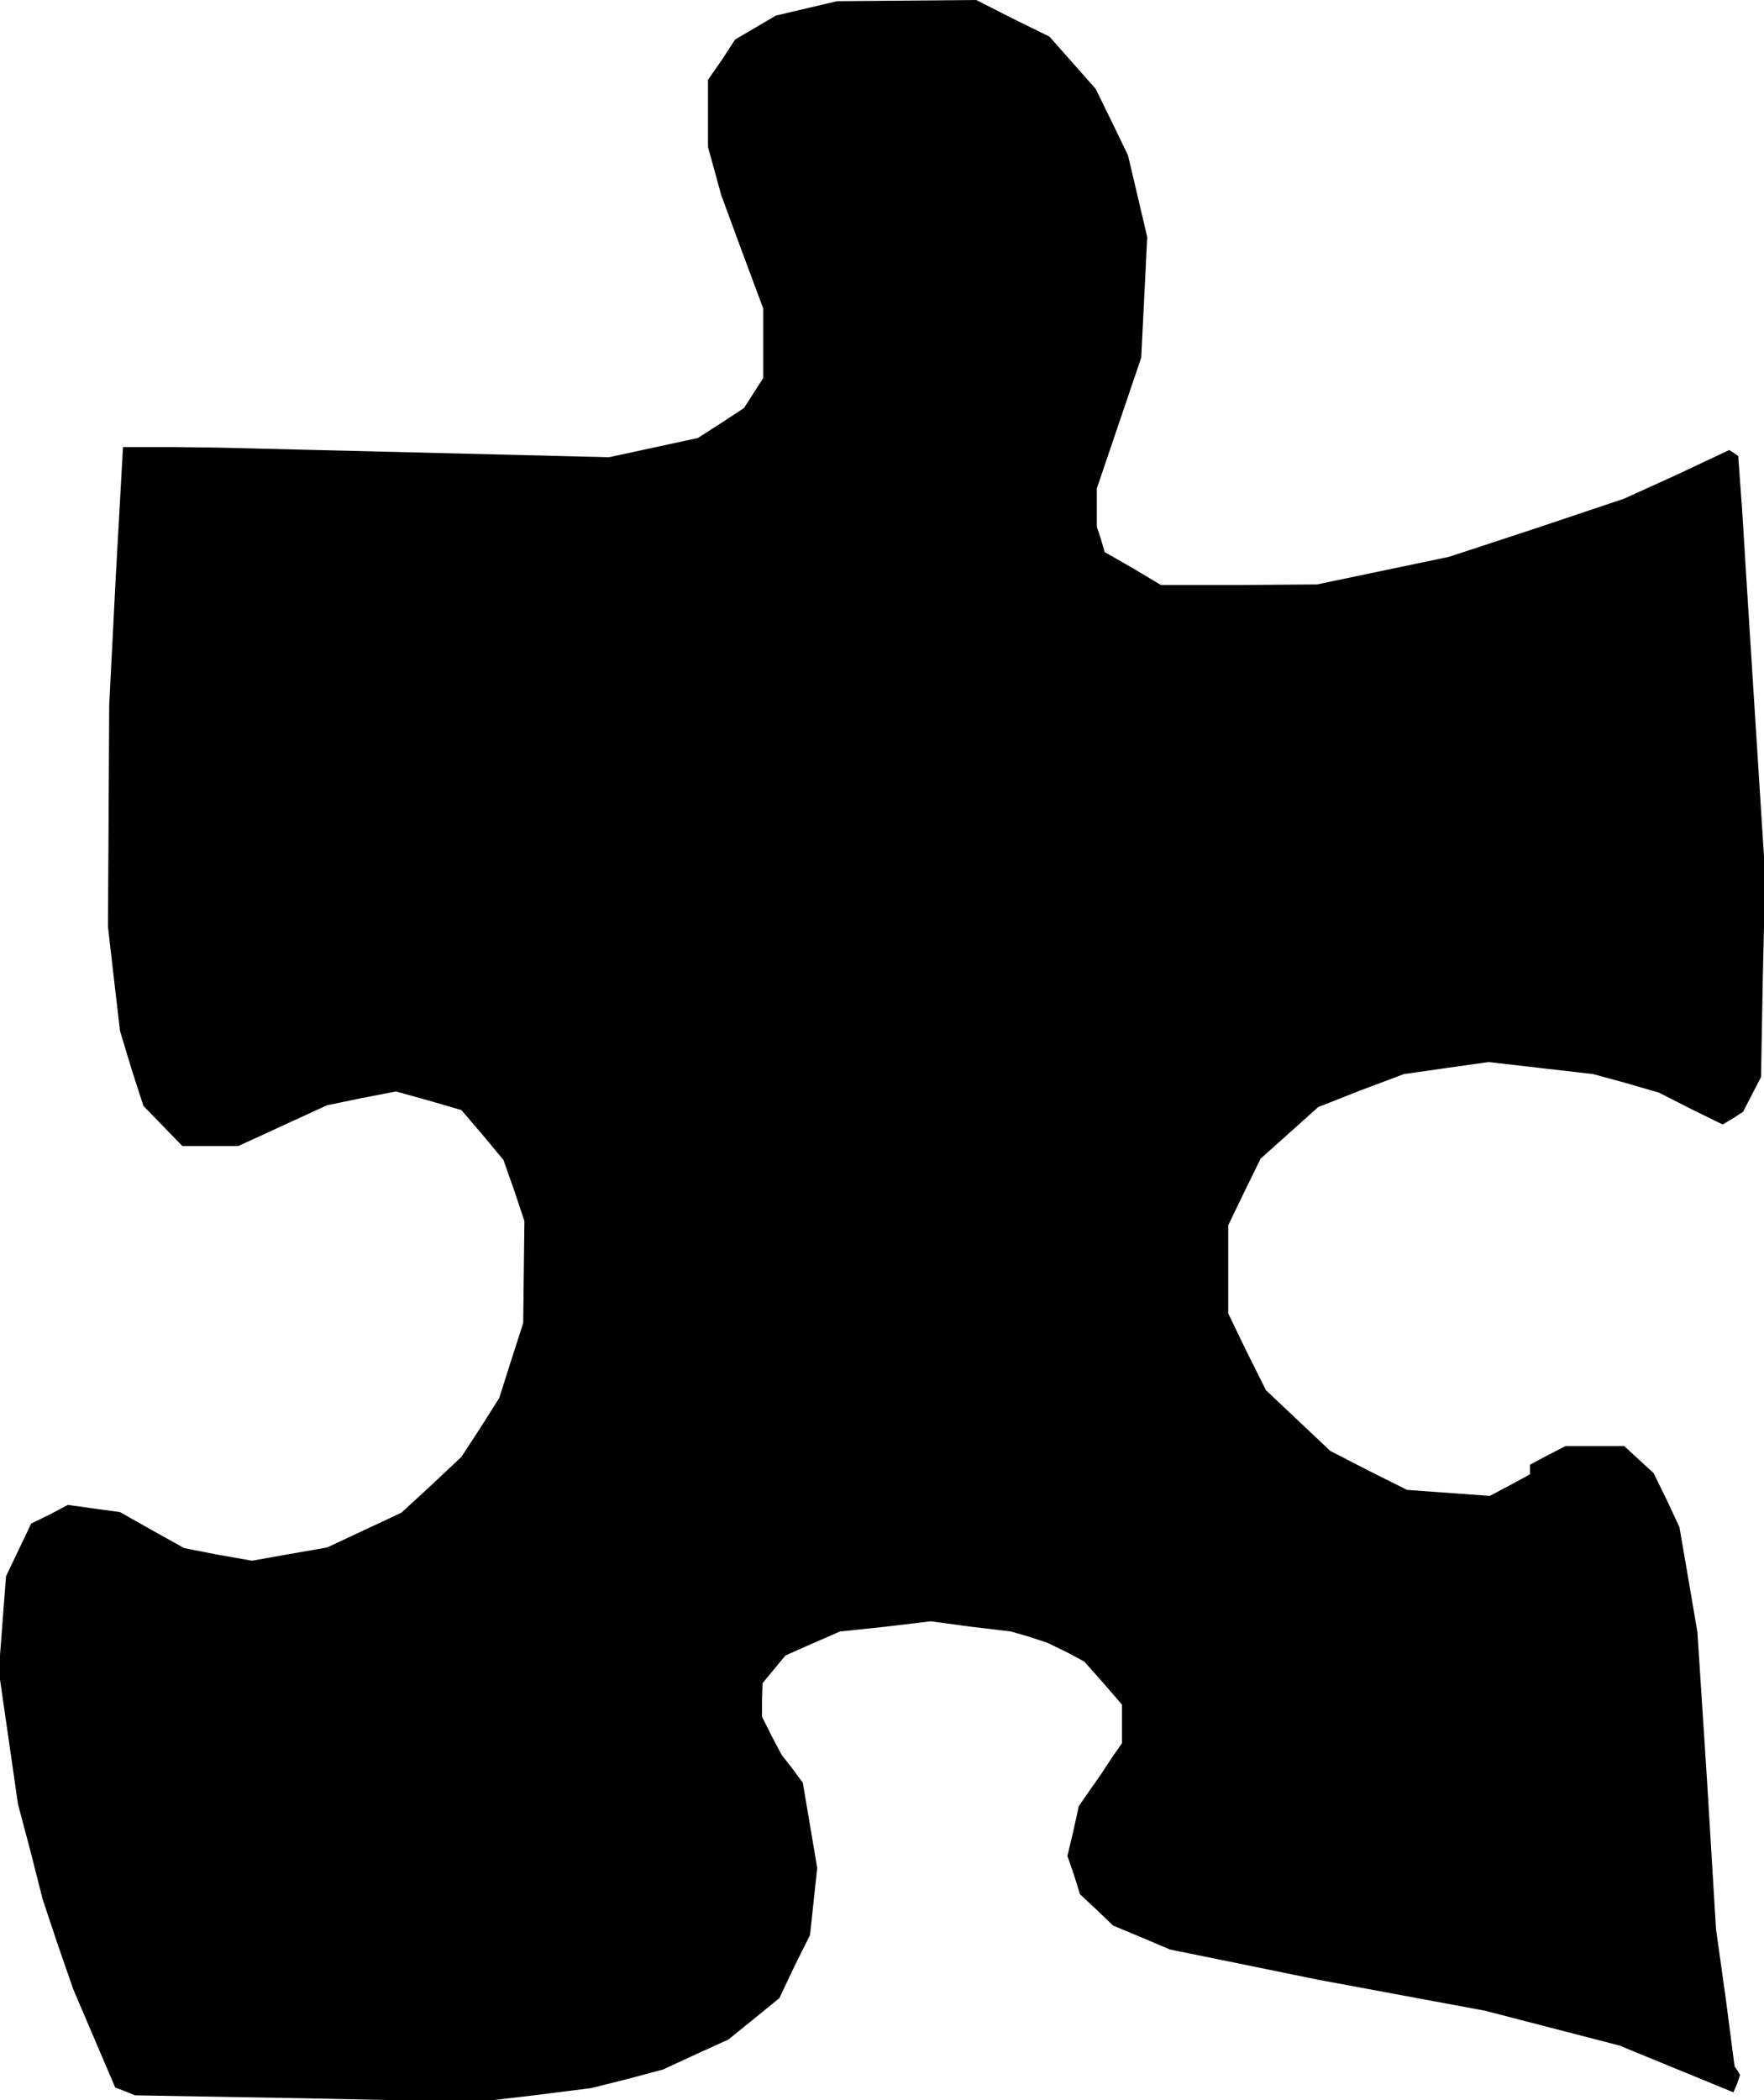 <?xml version="1.0" standalone="no"?>
<!DOCTYPE svg PUBLIC "-//W3C//DTD SVG 20010904//EN"
 "http://www.w3.org/TR/2001/REC-SVG-20010904/DTD/svg10.dtd">
<svg version="1.0" xmlns="http://www.w3.org/2000/svg"
 width="294pt" height="350pt" viewBox="0 0 294 350"
 preserveAspectRatio="xMidYMid meet">
<g transform="translate(0,350) scale(0.1,-0.1)"
fill="#000000" stroke="none">
<path d="M1344 3486 l-51 -12 -34 -20 -34 -20 -22 -34 -23 -33 0 -56 0 -56 11
-40 11 -40 35 -95 35 -94 0 -58 0 -58 -16 -25 -16 -25 -38 -25 -39 -25 -74
-16 -74 -16 -325 8 -325 8 -80 1 -80 0 -12 -215 -11 -215 -1 -185 -1 -185 10
-87 10 -86 19 -63 20 -62 32 -33 33 -34 47 0 46 0 74 34 74 34 58 12 57 11 54
-15 55 -16 35 -41 35 -42 18 -51 17 -51 -1 -85 -1 -85 -20 -62 -20 -63 -31
-49 -32 -49 -50 -47 -50 -46 -62 -29 -62 -29 -63 -11 -62 -11 -57 10 -56 11
-54 30 -53 30 -44 6 -43 6 -30 -16 -31 -15 -21 -44 -21 -44 -6 -79 -6 -79 16
-111 16 -111 21 -79 20 -79 25 -75 26 -75 35 -82 35 -82 16 -6 17 -7 285 -5
286 -6 94 11 95 12 60 15 60 16 54 25 55 25 42 34 43 35 25 53 26 52 6 56 6
56 -12 71 -12 71 -17 23 -18 23 -17 32 -16 32 0 28 1 28 19 23 19 23 45 20 46
20 76 8 75 9 67 -9 67 -8 31 -9 30 -10 31 -15 30 -16 32 -36 31 -36 0 -32 0
-32 -18 -26 -17 -26 -19 -27 -18 -26 -9 -41 -10 -42 11 -32 10 -32 28 -26 27
-26 48 -20 47 -20 123 -25 122 -25 140 -26 140 -26 112 -29 112 -29 95 -39 95
-39 6 14 5 15 -4 7 -5 7 -15 115 -16 114 -15 248 -16 247 -15 88 -15 87 -21
45 -22 45 -24 22 -25 23 -49 0 -49 0 -29 -15 -30 -16 0 -8 0 -8 -33 -18 -34
-18 -69 5 -69 5 -64 32 -64 33 -54 51 -53 50 -32 64 -31 64 0 74 0 73 27 56
27 55 48 43 48 43 71 28 72 27 70 10 71 10 87 -10 87 -10 55 -15 55 -16 53
-27 53 -26 17 10 17 11 15 29 15 29 3 167 4 168 -16 252 -16 253 -6 98 -7 97
-7 5 -8 5 -87 -41 -88 -40 -146 -49 -146 -48 -110 -23 -110 -23 -130 -1 -130
0 -47 28 -47 27 -6 21 -7 21 0 32 0 32 37 109 37 109 5 100 5 101 -16 68 -16
68 -27 56 -27 55 -38 43 -39 44 -61 30 -61 31 -116 -1 -116 -1 -51 -12z"/>
</g>
</svg>
